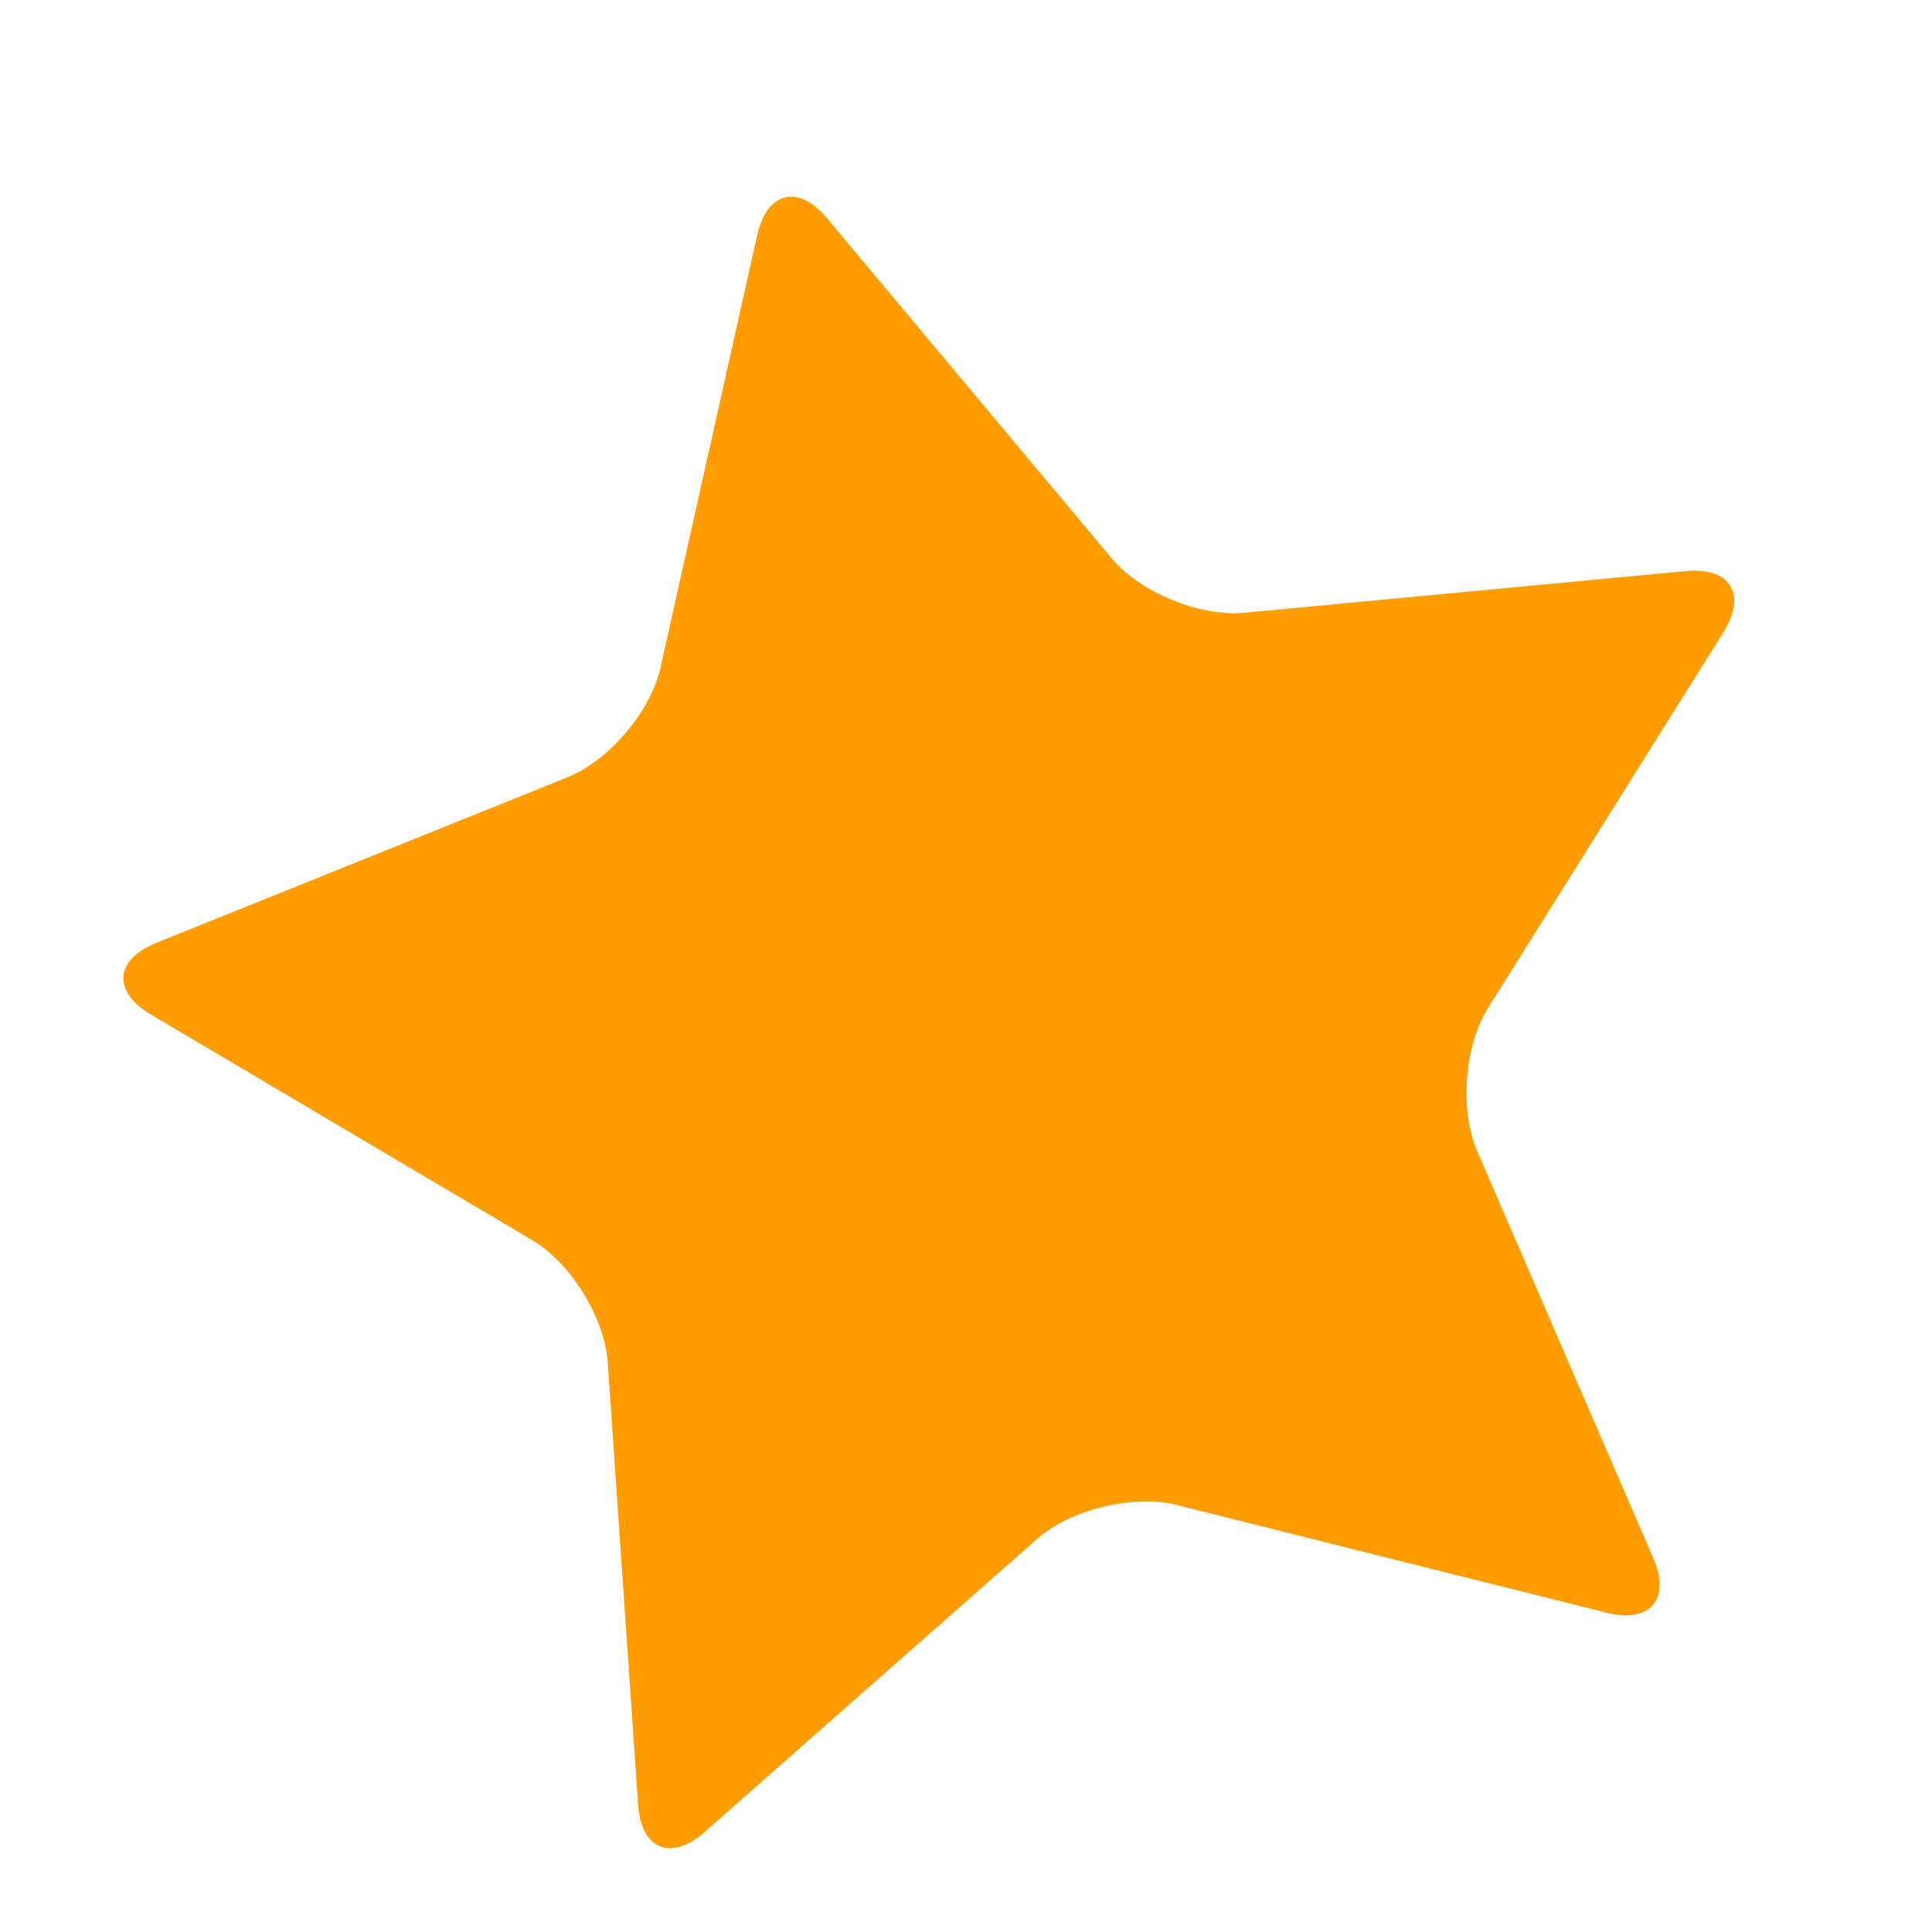 <?xml version="1.0" encoding="UTF-8" standalone="no"?><!-- Generator: Gravit.io --><svg xmlns="http://www.w3.org/2000/svg" xmlns:xlink="http://www.w3.org/1999/xlink" style="isolation:isolate" viewBox="0 0 500 500" width="500pt" height="500pt"><defs><clipPath id="_clipPath_X57fkxeWQsnKV6QTTtrod1l1ZGGTVbwh"><rect width="500" height="500"/></clipPath></defs><g clip-path="url(#_clipPath_X57fkxeWQsnKV6QTTtrod1l1ZGGTVbwh)"><path d=" M 415.825 417.385 L 304.535 389.491 C 293.293 386.673 277.106 390.607 268.411 398.271 L 182.341 474.136 C 173.646 481.799 165.942 478.634 165.148 467.071 L 157.287 352.608 C 156.492 341.045 147.749 326.867 137.773 320.966 L 39.025 262.551 C 29.049 256.65 29.679 248.345 40.431 244.017 L 146.862 201.169 C 157.614 196.841 168.396 184.144 170.926 172.833 L 195.966 60.867 C 198.496 49.556 206.589 47.589 214.028 56.476 L 287.668 144.458 C 295.107 153.345 310.514 159.677 322.053 158.587 L 436.277 147.803 C 447.816 146.713 452.188 153.802 446.034 163.624 L 385.115 260.847 C 378.961 270.668 377.701 287.278 382.303 297.916 L 427.857 403.217 C 432.459 413.854 427.067 420.203 415.825 417.385 Z " fill="rgb(255,157,0)"/></g></svg>